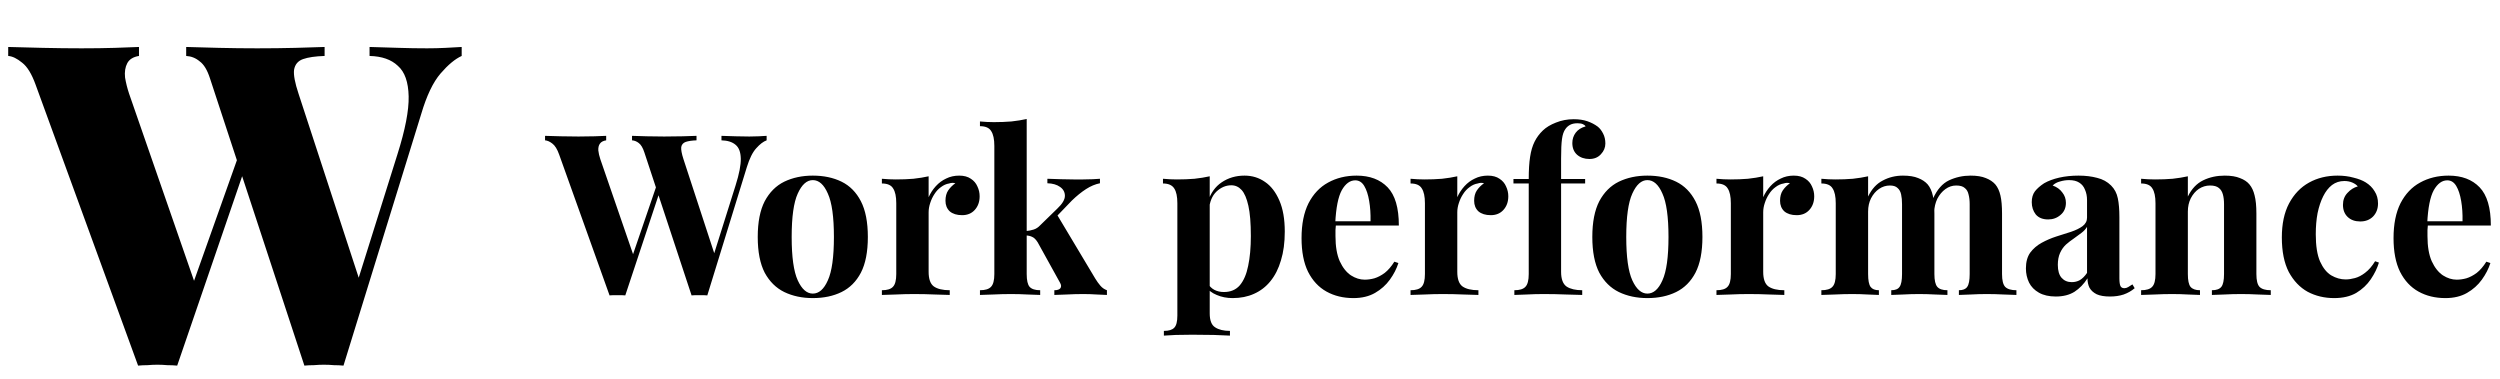 <svg width="178" height="27" viewBox="0 0 178 27" fill="none" xmlns="http://www.w3.org/2000/svg">
<path d="M32.872 3.344V3.984C32.403 4.197 31.901 4.613 31.368 5.232C30.835 5.851 30.376 6.811 29.992 8.112L24.456 26.032C24.243 26.011 24.019 26 23.784 26C23.549 25.979 23.304 25.968 23.048 25.968C22.835 25.968 22.6 25.979 22.344 26C22.109 26 21.885 26.011 21.672 26.032L14.952 5.584C14.76 4.987 14.515 4.581 14.216 4.368C13.939 4.133 13.619 4.005 13.256 3.984V3.344C13.917 3.365 14.696 3.387 15.592 3.408C16.488 3.429 17.395 3.44 18.312 3.44C19.272 3.44 20.179 3.429 21.032 3.408C21.885 3.387 22.579 3.365 23.112 3.344V3.984C22.451 4.005 21.939 4.08 21.576 4.208C21.213 4.336 21 4.592 20.936 4.976C20.893 5.339 21 5.904 21.256 6.672L25.704 20.272L24.872 21.904L28.296 10.992C28.851 9.243 29.117 7.867 29.096 6.864C29.075 5.84 28.819 5.115 28.328 4.688C27.859 4.24 27.187 4.005 26.312 3.984V3.344C27.101 3.365 27.805 3.387 28.424 3.408C29.064 3.429 29.725 3.44 30.408 3.44C30.856 3.44 31.293 3.429 31.72 3.408C32.168 3.387 32.552 3.365 32.872 3.344ZM9.896 3.344V3.984C9.491 4.048 9.213 4.219 9.064 4.496C8.915 4.773 8.861 5.115 8.904 5.52C8.968 5.904 9.064 6.288 9.192 6.672L14.024 20.592L13.16 21.84L17.128 10.672L17.576 11.568L12.616 26.032C12.403 26.011 12.168 26 11.912 26C11.677 25.979 11.443 25.968 11.208 25.968C10.973 25.968 10.739 25.979 10.504 26C10.269 26 10.045 26.011 9.832 26.032L2.536 6.032C2.259 5.264 1.939 4.741 1.576 4.464C1.213 4.165 0.883 4.005 0.584 3.984V3.344C1.267 3.365 2.088 3.387 3.048 3.408C4.008 3.429 4.925 3.44 5.8 3.44C6.675 3.44 7.464 3.429 8.168 3.408C8.872 3.387 9.448 3.365 9.896 3.344Z" fill="black"/>
<path d="M54.584 9.672V9.992C54.349 10.077 54.104 10.264 53.848 10.552C53.592 10.829 53.368 11.277 53.176 11.896L50.36 21.032C50.275 21.021 50.184 21.016 50.088 21.016C49.992 21.016 49.896 21.016 49.8 21.016C49.704 21.016 49.608 21.016 49.512 21.016C49.416 21.016 49.325 21.021 49.24 21.032L45.88 10.856C45.773 10.525 45.64 10.301 45.48 10.184C45.331 10.067 45.171 10.003 45 9.992V9.672C45.299 9.683 45.651 9.693 46.056 9.704C46.472 9.715 46.883 9.72 47.288 9.72C47.757 9.72 48.195 9.715 48.6 9.704C49.016 9.693 49.347 9.683 49.592 9.672V9.992C49.272 10.003 49.016 10.04 48.824 10.104C48.643 10.168 48.536 10.291 48.504 10.472C48.483 10.653 48.536 10.941 48.664 11.336L50.936 18.28L50.568 18.936L52.376 13.192C52.632 12.381 52.755 11.747 52.744 11.288C52.733 10.829 52.611 10.504 52.376 10.312C52.141 10.109 51.805 10.003 51.368 9.992V9.672C51.731 9.683 52.072 9.693 52.392 9.704C52.712 9.715 53.032 9.72 53.352 9.72C53.597 9.72 53.821 9.715 54.024 9.704C54.237 9.693 54.424 9.683 54.584 9.672ZM43.16 9.672V9.992C42.947 10.024 42.797 10.104 42.712 10.232C42.627 10.349 42.589 10.509 42.6 10.712C42.621 10.904 42.669 11.112 42.744 11.336L45.192 18.44L44.76 19.016L46.808 13.032L47.032 13.464L44.52 21.032C44.435 21.021 44.344 21.016 44.248 21.016C44.152 21.016 44.056 21.016 43.96 21.016C43.864 21.016 43.768 21.016 43.672 21.016C43.576 21.016 43.485 21.021 43.4 21.032L39.816 11.016C39.677 10.621 39.512 10.355 39.32 10.216C39.139 10.077 38.968 10.003 38.808 9.992V9.672C39.128 9.683 39.507 9.693 39.944 9.704C40.381 9.715 40.797 9.72 41.192 9.72C41.619 9.72 41.997 9.715 42.328 9.704C42.669 9.693 42.947 9.683 43.16 9.672ZM57.871 12.504C58.65 12.504 59.333 12.648 59.919 12.936C60.506 13.224 60.965 13.688 61.295 14.328C61.626 14.968 61.791 15.816 61.791 16.872C61.791 17.928 61.626 18.776 61.295 19.416C60.965 20.045 60.506 20.504 59.919 20.792C59.333 21.08 58.65 21.224 57.871 21.224C57.114 21.224 56.437 21.08 55.839 20.792C55.253 20.504 54.789 20.045 54.447 19.416C54.117 18.776 53.951 17.928 53.951 16.872C53.951 15.816 54.117 14.968 54.447 14.328C54.789 13.688 55.253 13.224 55.839 12.936C56.437 12.648 57.114 12.504 57.871 12.504ZM57.871 12.824C57.445 12.824 57.087 13.144 56.799 13.784C56.511 14.413 56.367 15.443 56.367 16.872C56.367 18.301 56.511 19.331 56.799 19.96C57.087 20.589 57.445 20.904 57.871 20.904C58.309 20.904 58.666 20.589 58.943 19.96C59.231 19.331 59.375 18.301 59.375 16.872C59.375 15.443 59.231 14.413 58.943 13.784C58.666 13.144 58.309 12.824 57.871 12.824ZM68.294 12.504C68.636 12.504 68.913 12.579 69.126 12.728C69.34 12.867 69.494 13.048 69.59 13.272C69.697 13.496 69.75 13.731 69.75 13.976C69.75 14.371 69.633 14.696 69.398 14.952C69.174 15.197 68.876 15.32 68.502 15.32C68.129 15.32 67.836 15.229 67.622 15.048C67.42 14.856 67.318 14.605 67.318 14.296C67.318 13.997 67.382 13.752 67.51 13.56C67.649 13.357 67.82 13.187 68.022 13.048C67.873 13.005 67.724 13.011 67.574 13.064C67.372 13.096 67.18 13.181 66.998 13.32C66.817 13.448 66.662 13.613 66.534 13.816C66.406 14.008 66.305 14.221 66.23 14.456C66.156 14.68 66.118 14.899 66.118 15.112V19.352C66.118 19.864 66.241 20.211 66.486 20.392C66.742 20.573 67.121 20.664 67.622 20.664V21C67.377 20.989 67.02 20.979 66.55 20.968C66.081 20.947 65.59 20.936 65.078 20.936C64.652 20.936 64.22 20.947 63.782 20.968C63.345 20.979 63.014 20.989 62.79 21V20.664C63.164 20.664 63.425 20.584 63.574 20.424C63.734 20.264 63.814 19.96 63.814 19.512V14.472C63.814 13.992 63.74 13.64 63.59 13.416C63.452 13.181 63.185 13.064 62.79 13.064V12.728C63.132 12.76 63.462 12.776 63.782 12.776C64.23 12.776 64.646 12.76 65.03 12.728C65.425 12.685 65.788 12.627 66.118 12.552V14.04C66.246 13.752 66.417 13.491 66.63 13.256C66.844 13.021 67.089 12.84 67.366 12.712C67.644 12.573 67.953 12.504 68.294 12.504ZM73.101 8.472V19.512C73.101 19.96 73.17 20.264 73.309 20.424C73.458 20.584 73.709 20.664 74.061 20.664V21C73.858 20.989 73.559 20.979 73.165 20.968C72.781 20.947 72.386 20.936 71.981 20.936C71.565 20.936 71.143 20.947 70.717 20.968C70.301 20.979 69.986 20.989 69.773 21V20.664C70.146 20.664 70.407 20.584 70.557 20.424C70.717 20.264 70.797 19.96 70.797 19.512V10.392C70.797 9.912 70.722 9.56 70.573 9.336C70.434 9.101 70.167 8.984 69.773 8.984V8.648C70.114 8.68 70.445 8.696 70.765 8.696C71.202 8.696 71.618 8.68 72.013 8.648C72.407 8.605 72.77 8.547 73.101 8.472ZM78.317 12.728V13.048C77.986 13.112 77.655 13.251 77.325 13.464C76.994 13.677 76.658 13.949 76.317 14.28L75.085 15.56L75.245 15.256L77.981 19.832C78.098 20.024 78.221 20.195 78.349 20.344C78.477 20.493 78.631 20.6 78.813 20.664V21C78.653 20.989 78.413 20.979 78.093 20.968C77.773 20.947 77.453 20.936 77.133 20.936C76.738 20.936 76.343 20.947 75.949 20.968C75.554 20.979 75.261 20.989 75.069 21V20.664C75.282 20.664 75.426 20.616 75.501 20.52C75.575 20.413 75.565 20.28 75.469 20.12L73.885 17.256C73.757 17.053 73.629 16.925 73.501 16.872C73.383 16.808 73.223 16.771 73.021 16.76V16.456C73.245 16.435 73.437 16.397 73.597 16.344C73.767 16.291 73.922 16.189 74.061 16.04L75.277 14.856C75.639 14.515 75.821 14.211 75.821 13.944C75.821 13.677 75.703 13.464 75.469 13.304C75.245 13.144 74.946 13.059 74.573 13.048V12.728C74.871 12.739 75.197 12.749 75.549 12.76C75.901 12.771 76.199 12.776 76.445 12.776C76.658 12.776 76.882 12.776 77.117 12.776C77.362 12.765 77.591 12.76 77.805 12.76C78.018 12.749 78.189 12.739 78.317 12.728ZM86.132 12.552V22.312C86.132 22.813 86.26 23.144 86.516 23.304C86.772 23.475 87.124 23.56 87.572 23.56V23.896C87.295 23.885 86.911 23.869 86.42 23.848C85.94 23.837 85.428 23.832 84.884 23.832C84.49 23.832 84.1 23.837 83.716 23.848C83.343 23.869 83.06 23.885 82.868 23.896V23.56C83.22 23.56 83.466 23.485 83.604 23.336C83.754 23.187 83.828 22.899 83.828 22.472V14.472C83.828 13.992 83.754 13.64 83.604 13.416C83.455 13.181 83.188 13.064 82.804 13.064V12.728C83.146 12.76 83.476 12.776 83.796 12.776C84.234 12.776 84.65 12.76 85.044 12.728C85.439 12.685 85.802 12.627 86.132 12.552ZM88.612 12.504C89.156 12.504 89.642 12.653 90.068 12.952C90.495 13.24 90.836 13.683 91.092 14.28C91.348 14.867 91.476 15.603 91.476 16.488C91.476 17.267 91.386 17.949 91.204 18.536C91.034 19.123 90.783 19.619 90.452 20.024C90.132 20.419 89.743 20.717 89.284 20.92C88.836 21.123 88.33 21.224 87.764 21.224C87.348 21.224 86.97 21.149 86.628 21C86.287 20.861 86.026 20.659 85.844 20.392L86.004 20.184C86.111 20.376 86.26 20.525 86.452 20.632C86.655 20.739 86.884 20.792 87.14 20.792C87.62 20.792 87.999 20.632 88.276 20.312C88.554 19.981 88.751 19.523 88.868 18.936C88.996 18.339 89.06 17.629 89.06 16.808C89.06 15.891 89.002 15.171 88.884 14.648C88.767 14.125 88.607 13.752 88.404 13.528C88.202 13.304 87.956 13.192 87.668 13.192C87.284 13.192 86.932 13.341 86.612 13.64C86.303 13.939 86.127 14.365 86.084 14.92L86.004 14.36C86.196 13.752 86.522 13.293 86.98 12.984C87.45 12.664 87.994 12.504 88.612 12.504ZM96.59 12.504C97.529 12.504 98.265 12.781 98.798 13.336C99.332 13.891 99.598 14.797 99.598 16.056H94.334L94.302 15.752H97.582C97.593 15.229 97.561 14.749 97.486 14.312C97.412 13.864 97.294 13.507 97.134 13.24C96.974 12.973 96.761 12.84 96.494 12.84C96.121 12.84 95.801 13.075 95.534 13.544C95.278 14.013 95.124 14.792 95.07 15.88L95.118 15.976C95.108 16.104 95.097 16.237 95.086 16.376C95.086 16.515 95.086 16.659 95.086 16.808C95.086 17.544 95.188 18.141 95.39 18.6C95.603 19.059 95.87 19.395 96.19 19.608C96.51 19.811 96.835 19.912 97.166 19.912C97.39 19.912 97.62 19.88 97.854 19.816C98.1 19.741 98.345 19.613 98.59 19.432C98.835 19.24 99.065 18.973 99.278 18.632L99.566 18.728C99.438 19.133 99.236 19.528 98.958 19.912C98.681 20.296 98.329 20.611 97.902 20.856C97.475 21.101 96.963 21.224 96.366 21.224C95.641 21.224 95.001 21.069 94.446 20.76C93.891 20.451 93.454 19.981 93.134 19.352C92.825 18.723 92.67 17.923 92.67 16.952C92.67 15.96 92.835 15.133 93.166 14.472C93.507 13.811 93.972 13.32 94.558 13C95.156 12.669 95.833 12.504 96.59 12.504ZM105.935 12.504C106.276 12.504 106.554 12.579 106.767 12.728C106.98 12.867 107.135 13.048 107.231 13.272C107.338 13.496 107.391 13.731 107.391 13.976C107.391 14.371 107.274 14.696 107.039 14.952C106.815 15.197 106.516 15.32 106.143 15.32C105.77 15.32 105.476 15.229 105.263 15.048C105.06 14.856 104.959 14.605 104.959 14.296C104.959 13.997 105.023 13.752 105.151 13.56C105.29 13.357 105.46 13.187 105.663 13.048C105.514 13.005 105.364 13.011 105.215 13.064C105.012 13.096 104.82 13.181 104.639 13.32C104.458 13.448 104.303 13.613 104.175 13.816C104.047 14.008 103.946 14.221 103.871 14.456C103.796 14.68 103.759 14.899 103.759 15.112V19.352C103.759 19.864 103.882 20.211 104.127 20.392C104.383 20.573 104.762 20.664 105.263 20.664V21C105.018 20.989 104.66 20.979 104.191 20.968C103.722 20.947 103.231 20.936 102.719 20.936C102.292 20.936 101.86 20.947 101.423 20.968C100.986 20.979 100.655 20.989 100.431 21V20.664C100.804 20.664 101.066 20.584 101.215 20.424C101.375 20.264 101.455 19.96 101.455 19.512V14.472C101.455 13.992 101.38 13.64 101.231 13.416C101.092 13.181 100.826 13.064 100.431 13.064V12.728C100.772 12.76 101.103 12.776 101.423 12.776C101.871 12.776 102.287 12.76 102.671 12.728C103.066 12.685 103.428 12.627 103.759 12.552V14.04C103.887 13.752 104.058 13.491 104.271 13.256C104.484 13.021 104.73 12.84 105.007 12.712C105.284 12.573 105.594 12.504 105.935 12.504ZM112.046 8.488C112.419 8.488 112.744 8.536 113.022 8.632C113.299 8.728 113.544 8.856 113.758 9.016C113.907 9.133 114.035 9.299 114.142 9.512C114.248 9.715 114.302 9.949 114.302 10.216C114.302 10.504 114.195 10.76 113.982 10.984C113.779 11.208 113.507 11.32 113.166 11.32C112.814 11.32 112.52 11.219 112.286 11.016C112.062 10.813 111.95 10.536 111.95 10.184C111.95 9.907 112.03 9.661 112.19 9.448C112.35 9.235 112.584 9.085 112.894 9C112.862 8.936 112.798 8.883 112.702 8.84C112.606 8.797 112.478 8.776 112.318 8.776C112.104 8.776 111.928 8.813 111.79 8.888C111.651 8.963 111.539 9.064 111.454 9.192C111.336 9.352 111.256 9.587 111.214 9.896C111.171 10.195 111.15 10.659 111.15 11.288V12.744H112.862V13.064H111.15V19.352C111.15 19.875 111.283 20.227 111.549 20.408C111.816 20.579 112.184 20.664 112.654 20.664V21C112.376 20.989 111.987 20.979 111.486 20.968C110.984 20.947 110.456 20.936 109.902 20.936C109.496 20.936 109.096 20.947 108.702 20.968C108.318 20.979 108.024 20.989 107.822 21V20.664C108.195 20.664 108.456 20.584 108.606 20.424C108.766 20.264 108.846 19.96 108.846 19.512V13.064H107.758V12.744H108.846C108.846 12.115 108.878 11.592 108.942 11.176C109.006 10.749 109.112 10.387 109.262 10.088C109.411 9.789 109.608 9.523 109.854 9.288C110.088 9.064 110.398 8.877 110.782 8.728C111.176 8.568 111.598 8.488 112.046 8.488ZM117.293 12.504C118.072 12.504 118.755 12.648 119.341 12.936C119.928 13.224 120.387 13.688 120.717 14.328C121.048 14.968 121.213 15.816 121.213 16.872C121.213 17.928 121.048 18.776 120.717 19.416C120.387 20.045 119.928 20.504 119.341 20.792C118.755 21.08 118.072 21.224 117.293 21.224C116.536 21.224 115.859 21.08 115.261 20.792C114.675 20.504 114.211 20.045 113.869 19.416C113.539 18.776 113.373 17.928 113.373 16.872C113.373 15.816 113.539 14.968 113.869 14.328C114.211 13.688 114.675 13.224 115.261 12.936C115.859 12.648 116.536 12.504 117.293 12.504ZM117.293 12.824C116.867 12.824 116.509 13.144 116.221 13.784C115.933 14.413 115.789 15.443 115.789 16.872C115.789 18.301 115.933 19.331 116.221 19.96C116.509 20.589 116.867 20.904 117.293 20.904C117.731 20.904 118.088 20.589 118.365 19.96C118.653 19.331 118.797 18.301 118.797 16.872C118.797 15.443 118.653 14.413 118.365 13.784C118.088 13.144 117.731 12.824 117.293 12.824ZM127.716 12.504C128.057 12.504 128.335 12.579 128.548 12.728C128.761 12.867 128.916 13.048 129.012 13.272C129.119 13.496 129.172 13.731 129.172 13.976C129.172 14.371 129.055 14.696 128.82 14.952C128.596 15.197 128.297 15.32 127.924 15.32C127.551 15.32 127.257 15.229 127.044 15.048C126.841 14.856 126.74 14.605 126.74 14.296C126.74 13.997 126.804 13.752 126.932 13.56C127.071 13.357 127.241 13.187 127.444 13.048C127.295 13.005 127.145 13.011 126.996 13.064C126.793 13.096 126.601 13.181 126.42 13.32C126.239 13.448 126.084 13.613 125.956 13.816C125.828 14.008 125.727 14.221 125.652 14.456C125.577 14.68 125.54 14.899 125.54 15.112V19.352C125.54 19.864 125.663 20.211 125.908 20.392C126.164 20.573 126.543 20.664 127.044 20.664V21C126.799 20.989 126.441 20.979 125.972 20.968C125.503 20.947 125.012 20.936 124.5 20.936C124.073 20.936 123.641 20.947 123.204 20.968C122.767 20.979 122.436 20.989 122.212 21V20.664C122.585 20.664 122.847 20.584 122.996 20.424C123.156 20.264 123.236 19.96 123.236 19.512V14.472C123.236 13.992 123.161 13.64 123.012 13.416C122.873 13.181 122.607 13.064 122.212 13.064V12.728C122.553 12.76 122.884 12.776 123.204 12.776C123.652 12.776 124.068 12.76 124.452 12.728C124.847 12.685 125.209 12.627 125.54 12.552V14.04C125.668 13.752 125.839 13.491 126.052 13.256C126.265 13.021 126.511 12.84 126.788 12.712C127.065 12.573 127.375 12.504 127.716 12.504ZM135.489 12.504C135.937 12.504 136.3 12.563 136.577 12.68C136.854 12.787 137.078 12.936 137.249 13.128C137.42 13.331 137.542 13.597 137.617 13.928C137.692 14.248 137.729 14.675 137.729 15.208V19.512C137.729 19.96 137.798 20.264 137.937 20.424C138.076 20.584 138.316 20.664 138.657 20.664V21C138.465 20.989 138.172 20.979 137.777 20.968C137.393 20.947 137.014 20.936 136.641 20.936C136.257 20.936 135.878 20.947 135.505 20.968C135.132 20.979 134.849 20.989 134.657 21V20.664C134.945 20.664 135.142 20.584 135.249 20.424C135.366 20.264 135.425 19.96 135.425 19.512V14.536C135.425 14.269 135.404 14.04 135.361 13.848C135.318 13.645 135.233 13.491 135.105 13.384C134.988 13.267 134.806 13.208 134.561 13.208C134.284 13.208 134.028 13.288 133.793 13.448C133.558 13.608 133.366 13.832 133.217 14.12C133.078 14.397 133.009 14.712 133.009 15.064V19.512C133.009 19.96 133.068 20.264 133.185 20.424C133.302 20.584 133.5 20.664 133.777 20.664V21C133.606 20.989 133.34 20.979 132.977 20.968C132.625 20.947 132.262 20.936 131.889 20.936C131.484 20.936 131.068 20.947 130.641 20.968C130.214 20.979 129.894 20.989 129.681 21V20.664C130.054 20.664 130.316 20.584 130.465 20.424C130.625 20.264 130.705 19.96 130.705 19.512V14.472C130.705 13.992 130.63 13.64 130.481 13.416C130.342 13.181 130.076 13.064 129.681 13.064V12.728C130.022 12.76 130.353 12.776 130.673 12.776C131.121 12.776 131.537 12.76 131.921 12.728C132.316 12.685 132.678 12.627 133.009 12.552V13.992C133.265 13.459 133.612 13.08 134.049 12.856C134.486 12.621 134.966 12.504 135.489 12.504ZM140.305 12.504C140.753 12.504 141.116 12.563 141.393 12.68C141.67 12.787 141.894 12.936 142.065 13.128C142.236 13.331 142.358 13.597 142.433 13.928C142.508 14.248 142.545 14.675 142.545 15.208V19.512C142.545 19.96 142.62 20.264 142.769 20.424C142.929 20.584 143.196 20.664 143.569 20.664V21C143.366 20.989 143.062 20.979 142.657 20.968C142.252 20.947 141.852 20.936 141.457 20.936C141.073 20.936 140.694 20.947 140.321 20.968C139.948 20.979 139.665 20.989 139.473 21V20.664C139.761 20.664 139.958 20.584 140.065 20.424C140.182 20.264 140.241 19.96 140.241 19.512V14.536C140.241 14.269 140.214 14.04 140.161 13.848C140.118 13.645 140.028 13.491 139.889 13.384C139.761 13.267 139.558 13.208 139.281 13.208C139.004 13.208 138.748 13.293 138.513 13.464C138.278 13.635 138.086 13.864 137.937 14.152C137.798 14.44 137.724 14.76 137.713 15.112L137.633 14.136C137.921 13.496 138.3 13.064 138.769 12.84C139.249 12.616 139.761 12.504 140.305 12.504ZM146.373 21.112C145.893 21.112 145.493 21.021 145.173 20.84C144.853 20.659 144.619 20.419 144.469 20.12C144.32 19.811 144.245 19.475 144.245 19.112C144.245 18.653 144.347 18.28 144.549 17.992C144.763 17.704 145.035 17.469 145.365 17.288C145.696 17.107 146.043 16.957 146.405 16.84C146.779 16.723 147.131 16.611 147.461 16.504C147.803 16.387 148.075 16.253 148.277 16.104C148.491 15.944 148.597 15.741 148.597 15.496V14.248C148.597 13.971 148.549 13.725 148.453 13.512C148.368 13.288 148.229 13.117 148.037 13C147.856 12.883 147.616 12.824 147.317 12.824C147.104 12.824 146.891 12.856 146.677 12.92C146.464 12.973 146.288 13.069 146.149 13.208C146.448 13.315 146.677 13.48 146.837 13.704C147.008 13.917 147.093 14.163 147.093 14.44C147.093 14.803 146.965 15.091 146.709 15.304C146.464 15.517 146.171 15.624 145.829 15.624C145.445 15.624 145.152 15.507 144.949 15.272C144.757 15.027 144.661 14.733 144.661 14.392C144.661 14.083 144.736 13.827 144.885 13.624C145.045 13.421 145.264 13.229 145.541 13.048C145.84 12.877 146.197 12.744 146.613 12.648C147.04 12.552 147.499 12.504 147.989 12.504C148.48 12.504 148.923 12.557 149.317 12.664C149.712 12.76 150.043 12.941 150.309 13.208C150.555 13.453 150.715 13.757 150.789 14.12C150.864 14.472 150.901 14.92 150.901 15.464V19.816C150.901 20.083 150.928 20.269 150.981 20.376C151.035 20.472 151.125 20.52 151.253 20.52C151.349 20.52 151.44 20.493 151.525 20.44C151.621 20.387 151.723 20.323 151.829 20.248L151.989 20.52C151.765 20.712 151.504 20.861 151.205 20.968C150.917 21.064 150.592 21.112 150.229 21.112C149.835 21.112 149.52 21.059 149.285 20.952C149.051 20.835 148.88 20.68 148.773 20.488C148.677 20.296 148.629 20.072 148.629 19.816C148.373 20.221 148.064 20.541 147.701 20.776C147.339 21 146.896 21.112 146.373 21.112ZM147.509 20.088C147.723 20.088 147.915 20.04 148.085 19.944C148.267 19.837 148.437 19.667 148.597 19.432V16.152C148.501 16.312 148.368 16.456 148.197 16.584C148.027 16.712 147.845 16.845 147.653 16.984C147.461 17.112 147.275 17.256 147.093 17.416C146.923 17.576 146.784 17.773 146.677 18.008C146.571 18.243 146.517 18.525 146.517 18.856C146.517 19.272 146.608 19.581 146.789 19.784C146.971 19.987 147.211 20.088 147.509 20.088ZM158.399 12.504C158.847 12.504 159.209 12.563 159.487 12.68C159.775 12.787 159.999 12.936 160.159 13.128C160.329 13.331 160.452 13.592 160.527 13.912C160.612 14.232 160.655 14.664 160.655 15.208V19.512C160.655 19.96 160.729 20.264 160.878 20.424C161.039 20.584 161.305 20.664 161.679 20.664V21C161.476 20.989 161.172 20.979 160.767 20.968C160.361 20.947 159.961 20.936 159.567 20.936C159.161 20.936 158.761 20.947 158.367 20.968C157.983 20.979 157.689 20.989 157.487 21V20.664C157.807 20.664 158.031 20.584 158.159 20.424C158.287 20.264 158.351 19.96 158.351 19.512V14.536C158.351 14.269 158.324 14.04 158.271 13.848C158.217 13.645 158.121 13.491 157.983 13.384C157.844 13.267 157.636 13.208 157.359 13.208C157.071 13.208 156.804 13.288 156.559 13.448C156.324 13.608 156.132 13.832 155.983 14.12C155.844 14.397 155.775 14.712 155.775 15.064V19.512C155.775 19.96 155.839 20.264 155.967 20.424C156.105 20.584 156.329 20.664 156.639 20.664V21C156.447 20.989 156.164 20.979 155.791 20.968C155.428 20.947 155.049 20.936 154.655 20.936C154.249 20.936 153.833 20.947 153.407 20.968C152.98 20.979 152.66 20.989 152.447 21V20.664C152.82 20.664 153.081 20.584 153.231 20.424C153.391 20.264 153.471 19.96 153.471 19.512V14.472C153.471 13.992 153.396 13.64 153.247 13.416C153.108 13.181 152.841 13.064 152.447 13.064V12.728C152.788 12.76 153.119 12.776 153.439 12.776C153.887 12.776 154.303 12.76 154.687 12.728C155.081 12.685 155.444 12.627 155.775 12.552V13.992C156.041 13.448 156.404 13.064 156.863 12.84C157.321 12.616 157.833 12.504 158.399 12.504ZM166.435 12.504C166.851 12.504 167.229 12.552 167.571 12.648C167.923 12.733 168.211 12.845 168.435 12.984C168.712 13.155 168.925 13.368 169.075 13.624C169.235 13.869 169.315 14.157 169.315 14.488C169.315 14.861 169.197 15.171 168.963 15.416C168.728 15.651 168.424 15.768 168.051 15.768C167.677 15.768 167.379 15.661 167.155 15.448C166.931 15.235 166.819 14.947 166.819 14.584C166.819 14.243 166.925 13.96 167.139 13.736C167.352 13.501 167.597 13.347 167.875 13.272C167.789 13.165 167.661 13.075 167.491 13C167.32 12.925 167.128 12.888 166.915 12.888C166.584 12.888 166.291 12.984 166.035 13.176C165.789 13.368 165.581 13.635 165.411 13.976C165.24 14.317 165.107 14.717 165.011 15.176C164.925 15.635 164.883 16.136 164.883 16.68C164.883 17.501 164.984 18.147 165.187 18.616C165.4 19.085 165.667 19.416 165.987 19.608C166.317 19.8 166.659 19.896 167.011 19.896C167.213 19.896 167.432 19.864 167.667 19.8C167.912 19.736 168.157 19.608 168.403 19.416C168.659 19.224 168.893 18.952 169.107 18.6L169.379 18.696C169.261 19.091 169.069 19.485 168.803 19.88C168.536 20.275 168.189 20.6 167.763 20.856C167.336 21.101 166.813 21.224 166.195 21.224C165.501 21.224 164.872 21.075 164.307 20.776C163.752 20.467 163.304 19.997 162.963 19.368C162.632 18.728 162.467 17.907 162.467 16.904C162.467 15.944 162.637 15.139 162.979 14.488C163.331 13.827 163.805 13.331 164.403 13C165 12.669 165.677 12.504 166.435 12.504ZM174.34 12.504C175.279 12.504 176.015 12.781 176.548 13.336C177.081 13.891 177.348 14.797 177.348 16.056H172.084L172.052 15.752H175.332C175.343 15.229 175.311 14.749 175.236 14.312C175.161 13.864 175.044 13.507 174.884 13.24C174.724 12.973 174.511 12.84 174.244 12.84C173.871 12.84 173.551 13.075 173.284 13.544C173.028 14.013 172.873 14.792 172.82 15.88L172.868 15.976C172.857 16.104 172.847 16.237 172.836 16.376C172.836 16.515 172.836 16.659 172.836 16.808C172.836 17.544 172.937 18.141 173.14 18.6C173.353 19.059 173.62 19.395 173.94 19.608C174.26 19.811 174.585 19.912 174.916 19.912C175.14 19.912 175.369 19.88 175.604 19.816C175.849 19.741 176.095 19.613 176.34 19.432C176.585 19.24 176.815 18.973 177.028 18.632L177.316 18.728C177.188 19.133 176.985 19.528 176.708 19.912C176.431 20.296 176.079 20.611 175.652 20.856C175.225 21.101 174.713 21.224 174.116 21.224C173.391 21.224 172.751 21.069 172.196 20.76C171.641 20.451 171.204 19.981 170.884 19.352C170.575 18.723 170.42 17.923 170.42 16.952C170.42 15.96 170.585 15.133 170.916 14.472C171.257 13.811 171.721 13.32 172.308 13C172.905 12.669 173.583 12.504 174.34 12.504Z" fill="black"/>
</svg>
